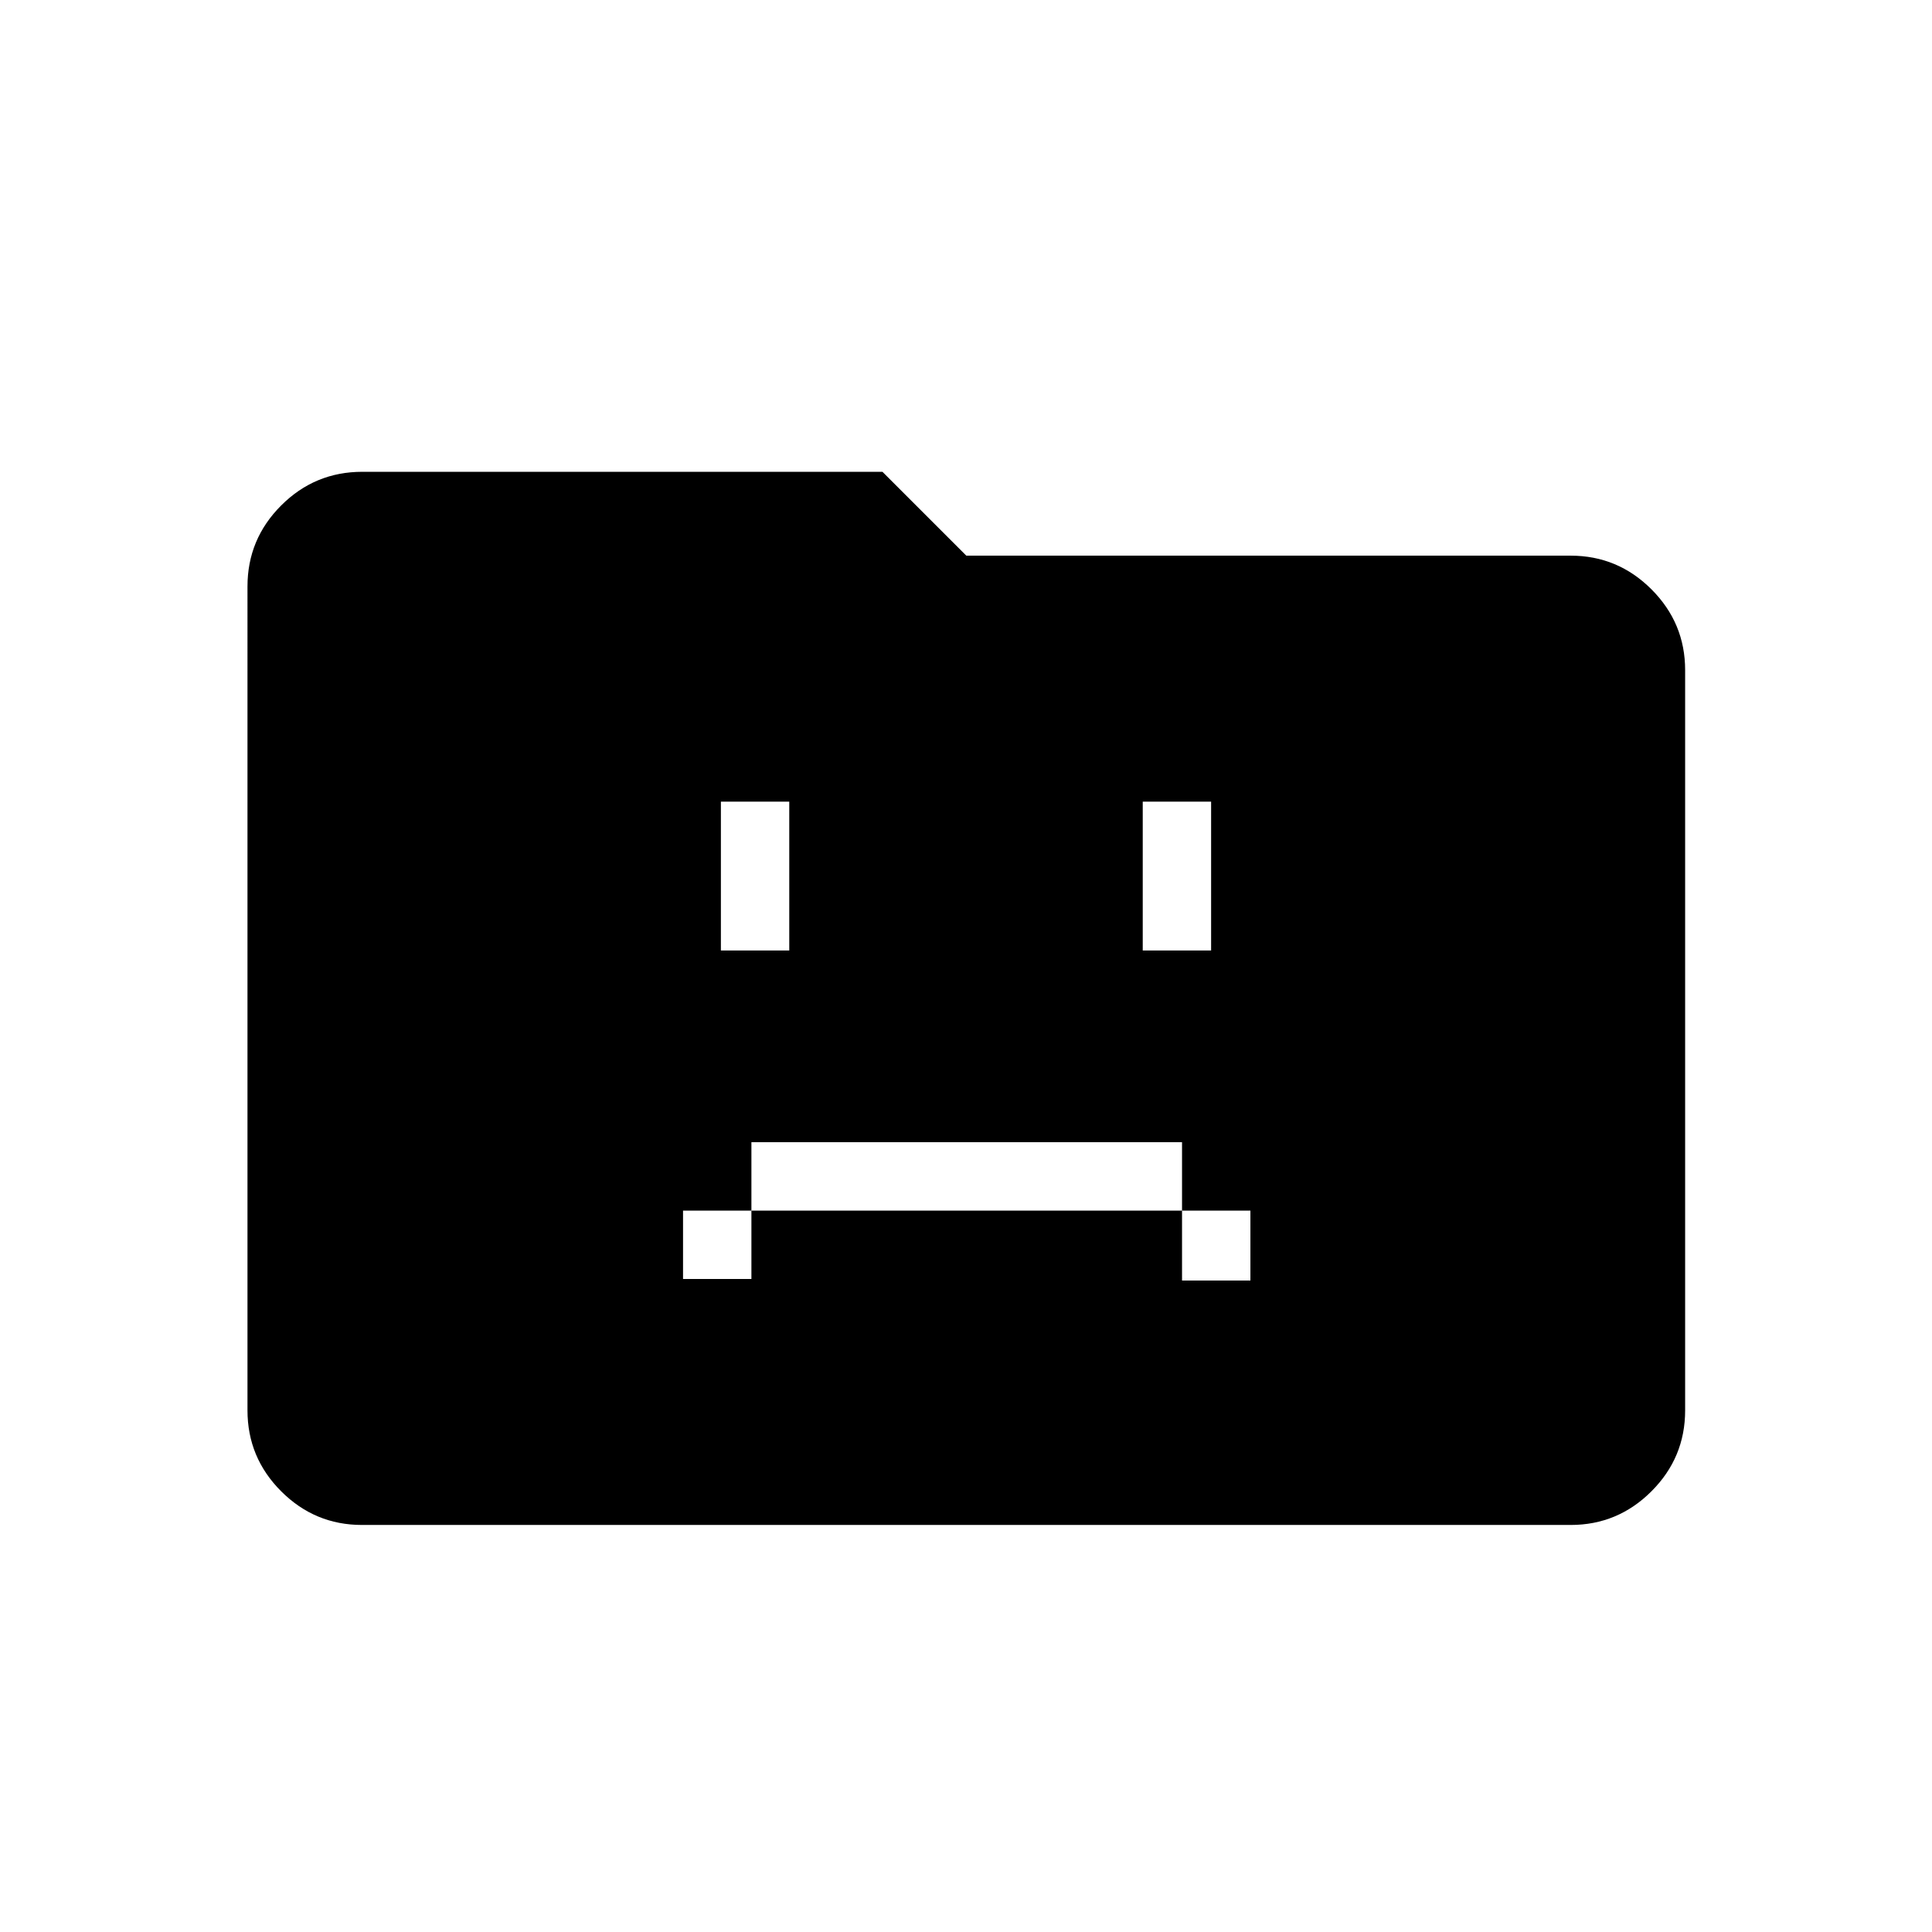<svg xmlns="http://www.w3.org/2000/svg" height="40" viewBox="0 96 960 960" width="40"><path d="M339.397 731.513h33.975v-33.975h213.974v34.744h33.975v-34.744h-33.975v-33.974H373.372v33.974h-33.975v33.975Zm18.808-163.206h33.975v-73.974h-33.975v73.974Zm209.616 0h33.974v-73.974h-33.974v73.974ZM179.856 853.744q-23.417 0-40.15-16.732-16.732-16.733-16.732-40.237V387.404q0-23.504 16.732-40.236 16.733-16.733 40.319-16.733h258.462l41.667 41.667h300.297q23.418 0 40.15 16.732 16.733 16.733 16.733 40.153v367.872q0 23.42-16.733 40.153-16.732 16.732-40.15 16.732H179.856Z"/></svg>